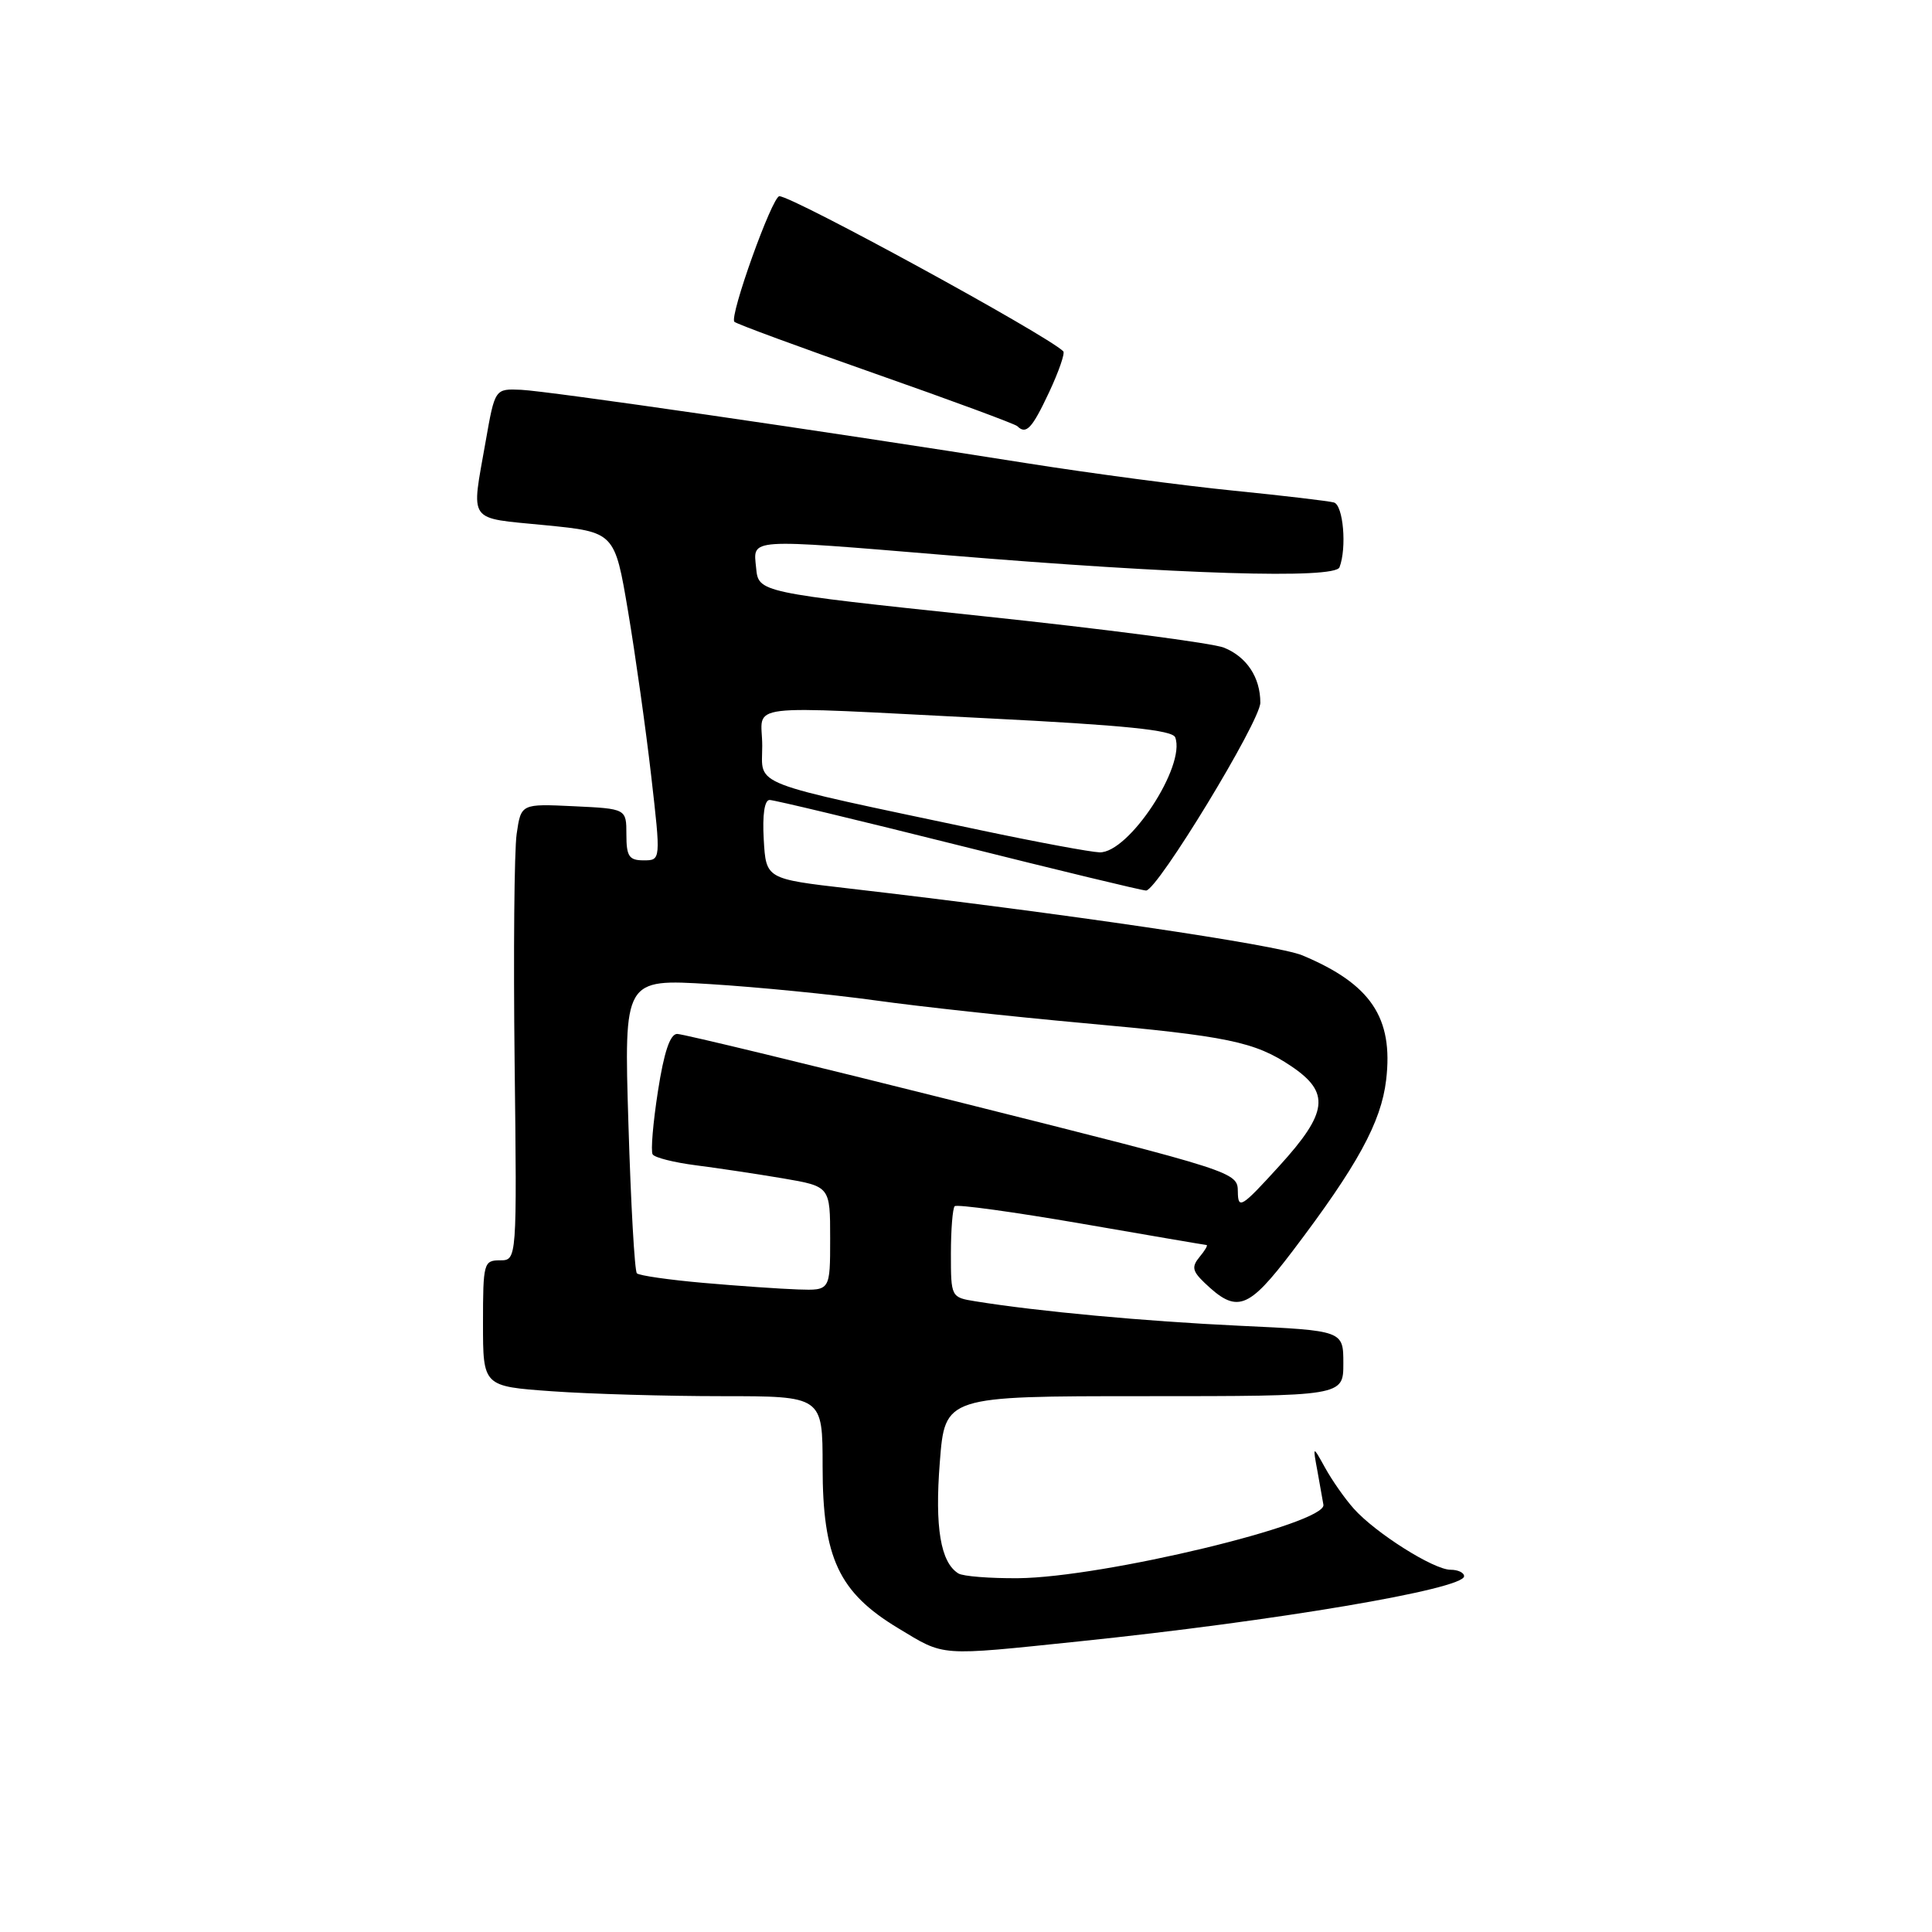 <?xml version="1.0" encoding="UTF-8" standalone="no"?>
<!DOCTYPE svg PUBLIC "-//W3C//DTD SVG 1.1//EN" "http://www.w3.org/Graphics/SVG/1.1/DTD/svg11.dtd" >
<svg xmlns="http://www.w3.org/2000/svg" xmlns:xlink="http://www.w3.org/1999/xlink" version="1.1" viewBox="0 0 256 256">
 <g >
 <path fill="currentColor"
d=" M 143.00 217.49 C 168.99 214.80 194.00 210.57 194.00 208.86 C 194.00 208.38 193.19 208.00 192.20 208.00 C 189.97 208.00 182.24 203.12 179.37 199.89 C 178.20 198.58 176.50 196.15 175.59 194.50 C 173.93 191.50 173.93 191.50 174.58 195.00 C 174.93 196.93 175.28 198.90 175.36 199.39 C 175.76 201.90 146.20 209.01 134.92 209.12 C 131.17 209.15 127.60 208.87 126.99 208.49 C 124.63 207.03 123.85 202.38 124.53 193.75 C 125.21 185.00 125.21 185.00 151.61 185.00 C 178.00 185.00 178.00 185.00 178.00 180.66 C 178.00 176.31 178.00 176.31 164.25 175.67 C 151.71 175.08 137.59 173.78 129.25 172.43 C 126.02 171.91 126.00 171.88 126.00 166.12 C 126.00 162.94 126.23 160.11 126.50 159.83 C 126.78 159.55 134.32 160.59 143.25 162.13 C 152.19 163.68 159.67 164.96 159.87 164.97 C 160.08 164.99 159.66 165.70 158.95 166.55 C 157.88 167.85 157.99 168.42 159.58 169.95 C 163.90 174.09 165.35 173.57 171.27 165.78 C 179.86 154.46 183.01 148.71 183.67 143.11 C 184.65 134.85 181.65 130.39 172.57 126.59 C 169.22 125.19 140.70 120.99 112.50 117.73 C 101.50 116.46 101.50 116.46 101.20 111.23 C 101.01 107.96 101.30 106.00 101.98 106.00 C 102.57 106.00 113.83 108.70 127.00 112.00 C 140.17 115.30 151.35 118.00 151.86 118.00 C 153.35 118.00 167.00 95.56 167.00 93.11 C 167.00 89.76 165.20 87.04 162.19 85.82 C 160.71 85.22 146.22 83.33 130.00 81.62 C 100.50 78.50 100.50 78.50 100.19 75.25 C 99.80 71.29 98.77 71.36 125.51 73.57 C 156.22 76.12 176.88 76.75 177.49 75.17 C 178.48 72.59 177.99 66.93 176.75 66.58 C 176.06 66.39 170.10 65.68 163.50 65.02 C 156.90 64.36 144.53 62.72 136.00 61.37 C 108.89 57.07 72.62 51.81 69.04 51.65 C 65.58 51.50 65.58 51.50 64.35 58.50 C 62.43 69.44 61.80 68.56 72.22 69.59 C 81.45 70.50 81.45 70.50 83.22 81.00 C 84.19 86.78 85.57 96.56 86.28 102.75 C 87.57 114.00 87.57 114.00 85.28 114.00 C 83.35 114.00 83.00 113.47 83.00 110.58 C 83.00 107.16 83.00 107.16 76.02 106.83 C 69.04 106.50 69.04 106.50 68.46 110.50 C 68.14 112.70 68.02 126.31 68.19 140.75 C 68.50 167.00 68.50 167.00 66.25 167.00 C 64.10 167.00 64.00 167.36 64.00 175.35 C 64.00 183.70 64.00 183.70 73.15 184.35 C 78.19 184.71 88.31 185.00 95.65 185.00 C 109.00 185.00 109.00 185.00 109.00 194.34 C 109.00 206.42 111.14 211.00 119.02 215.75 C 125.27 219.52 124.21 219.44 143.00 217.49 Z  M 139.00 52.00 C 140.29 49.25 141.14 46.80 140.89 46.55 C 138.75 44.41 105.04 26.00 103.27 26.00 C 102.32 26.01 96.61 41.94 97.31 42.64 C 97.58 42.92 106.01 46.02 116.04 49.54 C 126.07 53.06 134.51 56.18 134.80 56.47 C 135.97 57.63 136.75 56.79 139.00 52.00 Z  M 93.22 169.99 C 88.66 169.59 84.69 169.02 84.39 168.72 C 84.09 168.43 83.59 159.52 83.27 148.94 C 82.68 129.70 82.68 129.70 94.09 130.40 C 100.37 130.79 110.22 131.76 116.00 132.56 C 121.78 133.37 134.15 134.71 143.50 135.56 C 162.67 137.29 166.27 138.03 171.10 141.28 C 176.29 144.77 175.97 147.41 169.51 154.50 C 164.48 160.03 164.05 160.29 164.02 157.90 C 164.00 155.31 163.77 155.24 127.55 146.15 C 107.50 141.12 90.48 137.00 89.73 137.00 C 88.79 137.00 87.98 139.41 87.18 144.59 C 86.53 148.77 86.21 152.54 86.48 152.96 C 86.74 153.39 89.33 154.04 92.23 154.41 C 95.13 154.78 100.31 155.56 103.75 156.14 C 110.00 157.21 110.00 157.21 110.00 164.10 C 110.00 171.00 110.00 171.00 105.75 170.86 C 103.41 170.78 97.77 170.39 93.22 169.99 Z  M 130.00 110.02 C 98.74 103.41 101.00 104.28 101.00 98.82 C 101.00 93.08 97.48 93.50 130.86 95.18 C 149.02 96.09 155.35 96.74 155.72 97.70 C 157.17 101.48 149.57 113.05 145.70 112.94 C 144.49 112.90 137.43 111.59 130.00 110.02 Z "/>
</g>
</svg>